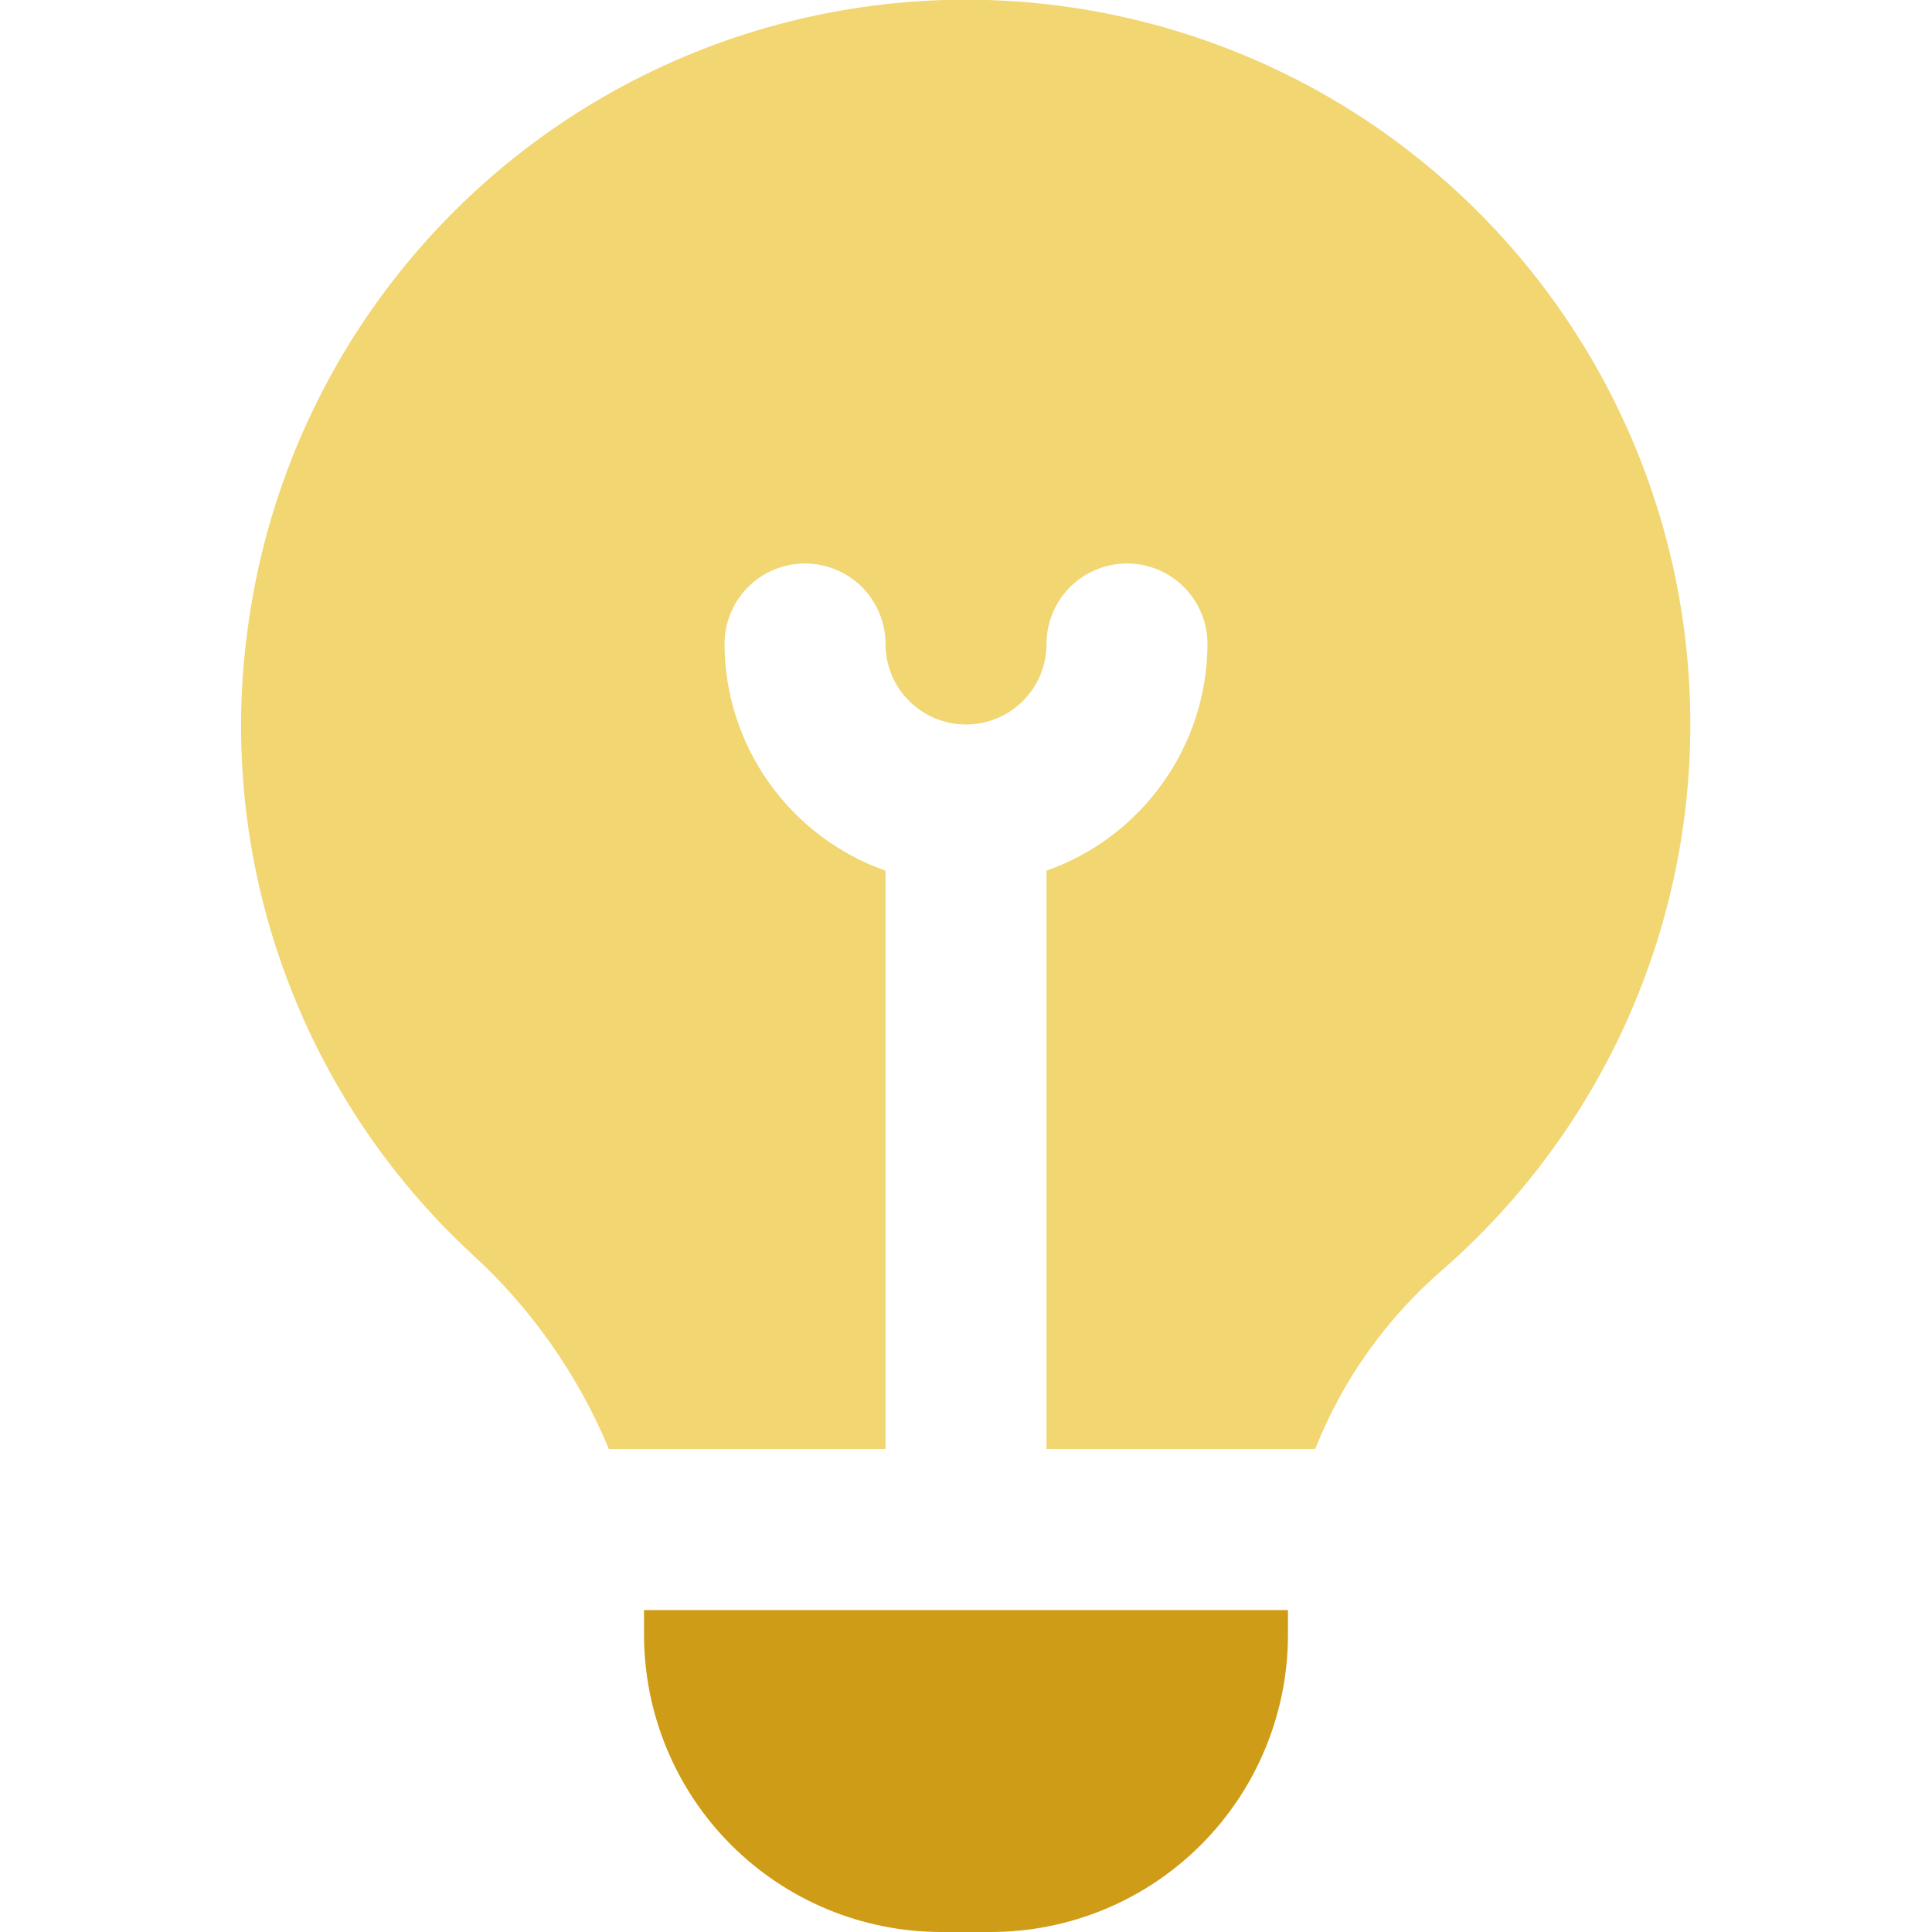 <svg width="20" height="20" viewBox="0 0 20 20" fill="none" xmlns="http://www.w3.org/2000/svg">
<g clip-path="url(#clip0_17_616)">
<path fill-rule="evenodd" clip-rule="evenodd" d="M2.936 10.037C3.341 11.162 4.011 12.174 4.89 12.986C5.502 13.546 5.984 14.234 6.303 15H9.167V9.013C8.681 8.842 8.26 8.524 7.962 8.104C7.663 7.684 7.502 7.182 7.5 6.667C7.5 6.446 7.588 6.234 7.744 6.077C7.9 5.921 8.112 5.833 8.333 5.833C8.554 5.833 8.766 5.921 8.923 6.077C9.079 6.234 9.167 6.446 9.167 6.667C9.167 6.888 9.254 7.1 9.411 7.256C9.567 7.412 9.779 7.5 10 7.5C10.221 7.5 10.433 7.412 10.589 7.256C10.746 7.1 10.833 6.888 10.833 6.667C10.833 6.446 10.921 6.234 11.077 6.077C11.234 5.921 11.446 5.833 11.667 5.833C11.888 5.833 12.1 5.921 12.256 6.077C12.412 6.234 12.5 6.446 12.5 6.667C12.498 7.182 12.337 7.684 12.038 8.104C11.74 8.524 11.319 8.842 10.833 9.013V15H13.615C13.9 14.28 14.356 13.641 14.943 13.136C15.855 12.336 16.559 11.328 16.996 10.196C17.432 9.065 17.588 7.845 17.449 6.64C17.311 5.435 16.882 4.282 16.2 3.279C15.518 2.277 14.603 1.454 13.534 0.882C12.464 0.311 11.272 0.007 10.06 -0.003C8.847 -0.013 7.65 0.272 6.571 0.826C5.493 1.38 4.565 2.187 3.866 3.179C3.168 4.17 2.721 5.316 2.563 6.518C2.402 7.704 2.53 8.911 2.936 10.037Z" fill="#F1D672"/>
<path fill-rule="evenodd" clip-rule="evenodd" d="M6.667 16.925V16.667H13.333V16.925C13.332 17.74 13.008 18.522 12.432 19.098C11.855 19.675 11.074 19.999 10.258 20H9.742C8.926 19.999 8.145 19.675 7.568 19.098C6.992 18.522 6.668 17.74 6.667 16.925Z" fill="#CF9C17"/>
</g>
<defs>
<clipPath id="clip0_17_616">
<rect width="20" height="20" fill="white"/>
</clipPath>
</defs>
</svg>
